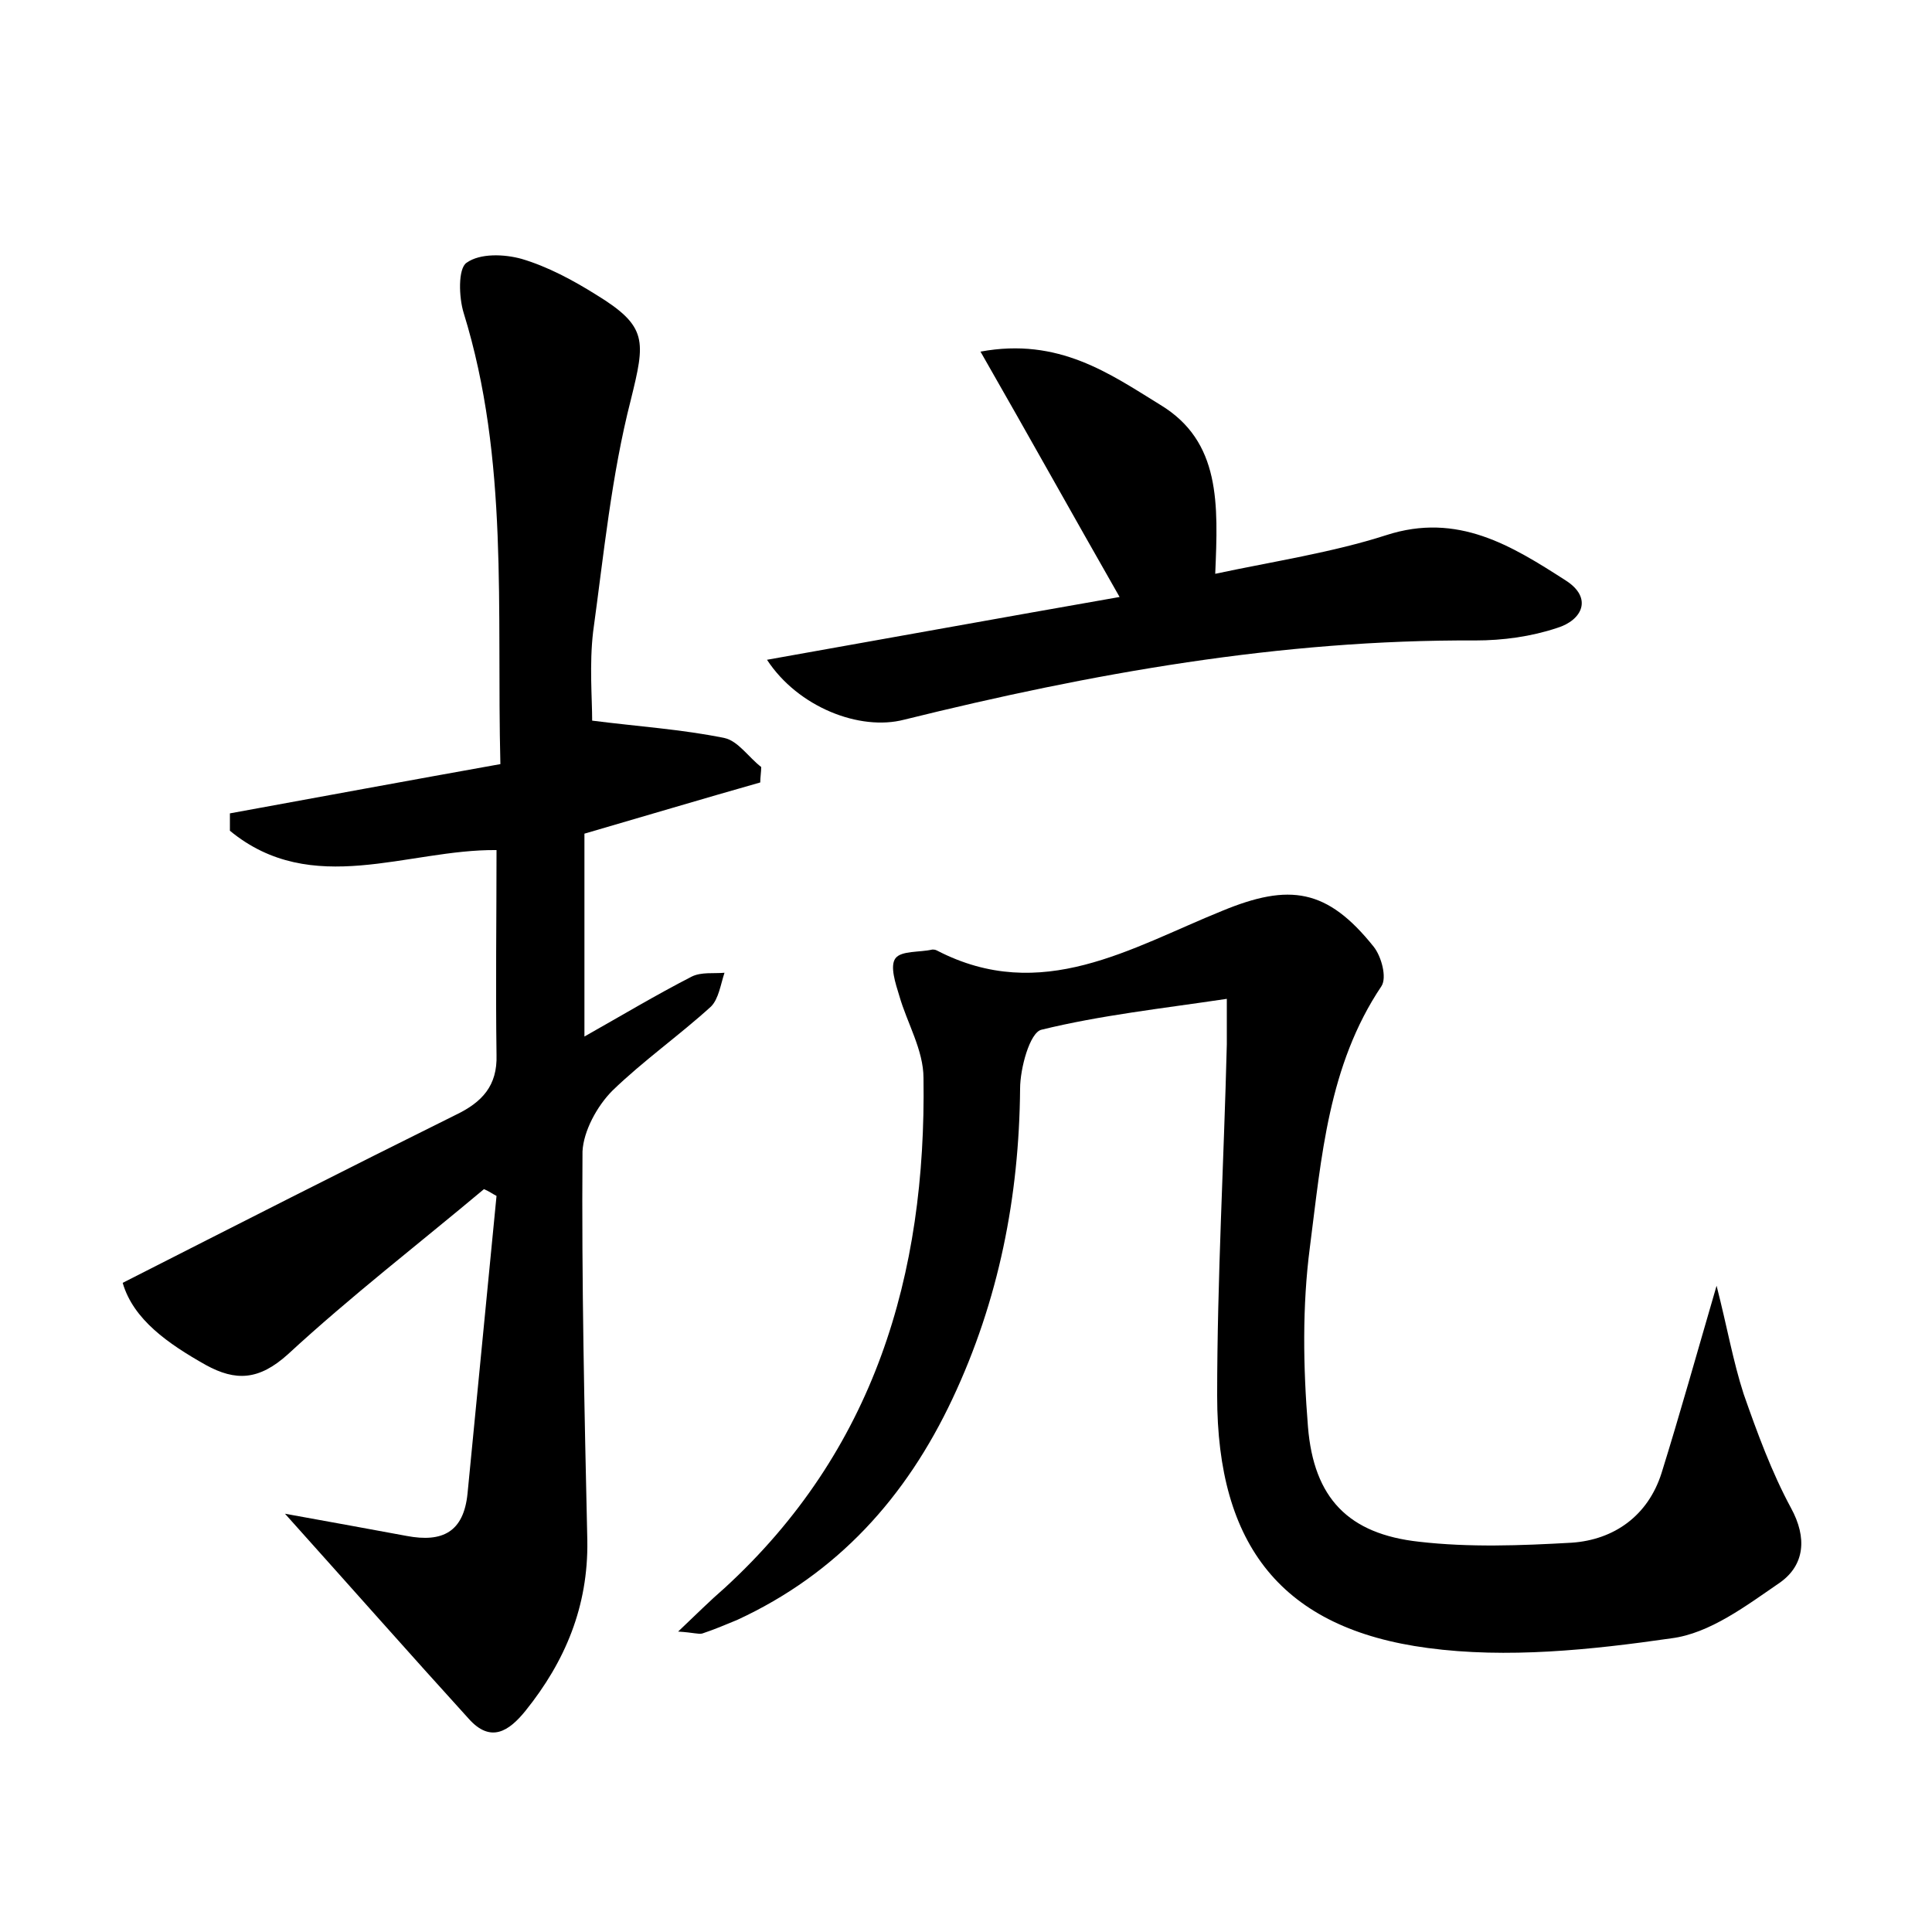 <?xml version="1.0" encoding="utf-8"?>
<!-- Generator: Adobe Illustrator 22.0.0, SVG Export Plug-In . SVG Version: 6.00 Build 0)  -->
<svg version="1.1" id="图层_1" xmlns="http://www.w3.org/2000/svg" xmlns:xlink="http://www.w3.org/1999/xlink" x="0px" y="0px"
	 viewBox="0 0 200 200" style="enable-background:new 0 0 200 200;" xml:space="preserve">
<style type="text/css">
	.st0{fill:#FFFFFF;}
</style>
<g>
	
	<path d="M29.5,156.7c5,0.9,8.8,1.6,12.6,2.3c3.7,0.7,5.9-0.4,6.3-4.4c1-10.3,2-20.5,3-30.8c-0.4-0.2-0.8-0.5-1.3-0.7
		c-6.8,5.7-13.8,11.1-20.3,17.1c-3,2.7-5.4,2.8-8.5,1.1c-3.9-2.2-7.5-4.7-8.6-8.5c11.8-6,23.2-11.8,34.5-17.4c2.7-1.3,4.3-3,4.2-6.2
		c-0.1-7,0-14,0-21.2c-9.2-0.1-19.1,5-27.6-2c0-0.6,0-1.2,0-1.8c9.3-1.7,18.5-3.4,28-5.1c-0.4-16,0.9-31.5-3.8-46.7
		c-0.5-1.6-0.6-4.6,0.3-5.2c1.4-1,3.9-0.9,5.7-0.4c2.7,0.8,5.3,2.2,7.7,3.7c5.4,3.3,5.1,4.8,3.6,10.9c-2,7.8-2.8,16-3.9,24
		c-0.4,3.4-0.1,6.9-0.1,9.2c4.7,0.6,9.3,0.9,13.7,1.8c1.4,0.3,2.5,2,3.8,3c0,0.5-0.1,1.1-0.1,1.6c-6,1.7-12,3.5-18.2,5.3
		c0,6.7,0,13.6,0,21c3.9-2.2,7.4-4.3,11.1-6.2c1-0.5,2.3-0.3,3.4-0.4c-0.4,1.2-0.6,2.7-1.4,3.5c-3.3,3-7,5.6-10.2,8.7
		c-1.6,1.6-3,4.2-3.1,6.3c-0.1,13.4,0.2,26.9,0.5,40.3c0.1,6.8-2.3,12.5-6.4,17.6c-1.7,2.1-3.6,3.4-5.9,0.8
		C42.5,171.3,36.5,164.5,29.5,156.7z"/>
	<path d="M127,103.4c-6.7,1-13.1,1.7-19.2,3.2c-1.2,0.3-2.2,4-2.2,6.1c-0.1,11.2-2.2,21.9-7,32.1c-4.8,10.2-11.9,18.1-22.3,22.9
		c-1.2,0.5-2.4,1-3.6,1.4c-0.4,0.1-0.9-0.1-2.5-0.2c2-1.9,3.3-3.2,4.8-4.5c15.5-14.2,20.9-32.4,20.6-52.8c0-2.9-1.7-5.7-2.5-8.5
		c-0.4-1.3-1-3.1-0.4-3.9c0.6-0.8,2.5-0.6,3.8-0.9c0.2,0,0.3,0,0.5,0.1c10.8,5.6,20.1-0.3,29.5-4.1c7-2.9,10.9-2.3,15.7,3.7
		c0.8,1,1.4,3.2,0.8,4.1c-5.5,8.2-6.2,17.7-7.4,27c-0.8,6.1-0.7,12.4-0.2,18.6c0.6,7.4,4.2,11.1,11.5,11.9
		c5.2,0.6,10.5,0.4,15.8,0.1c4.4-0.3,7.9-2.8,9.3-7.2c1.9-6.1,3.6-12.2,5.7-19.4c1.1,4.3,1.7,7.8,2.8,11.2c1.4,4,2.9,8.1,4.9,11.8
		c1.7,3.1,1.4,5.9-1.1,7.7c-3.5,2.4-7.3,5.3-11.3,5.8c-8.3,1.2-17,2.1-25.2,1c-15.1-2-21.8-10.6-21.8-26.1c0-12.1,0.7-24.3,1-36.4
		C127,106.7,127,105.5,127,103.4z"/>
	<path d="M79.4,68.3c12.4-2.2,24.5-4.4,36.5-6.5c-4.8-8.4-9.3-16.5-14.4-25.4c8.1-1.5,13.4,2.3,18.6,5.5c6.3,3.8,6,10.3,5.7,17.5
		c6.1-1.3,12.1-2.2,17.7-4c7.4-2.4,13,1.1,18.6,4.7c2.8,1.8,1.7,4.1-0.9,4.9c-2.7,0.9-5.6,1.3-8.5,1.3c-20.1-0.1-39.7,3.4-59.1,8.2
		C89,75.7,82.6,73.2,79.4,68.3z"/>
</g>
</svg>
